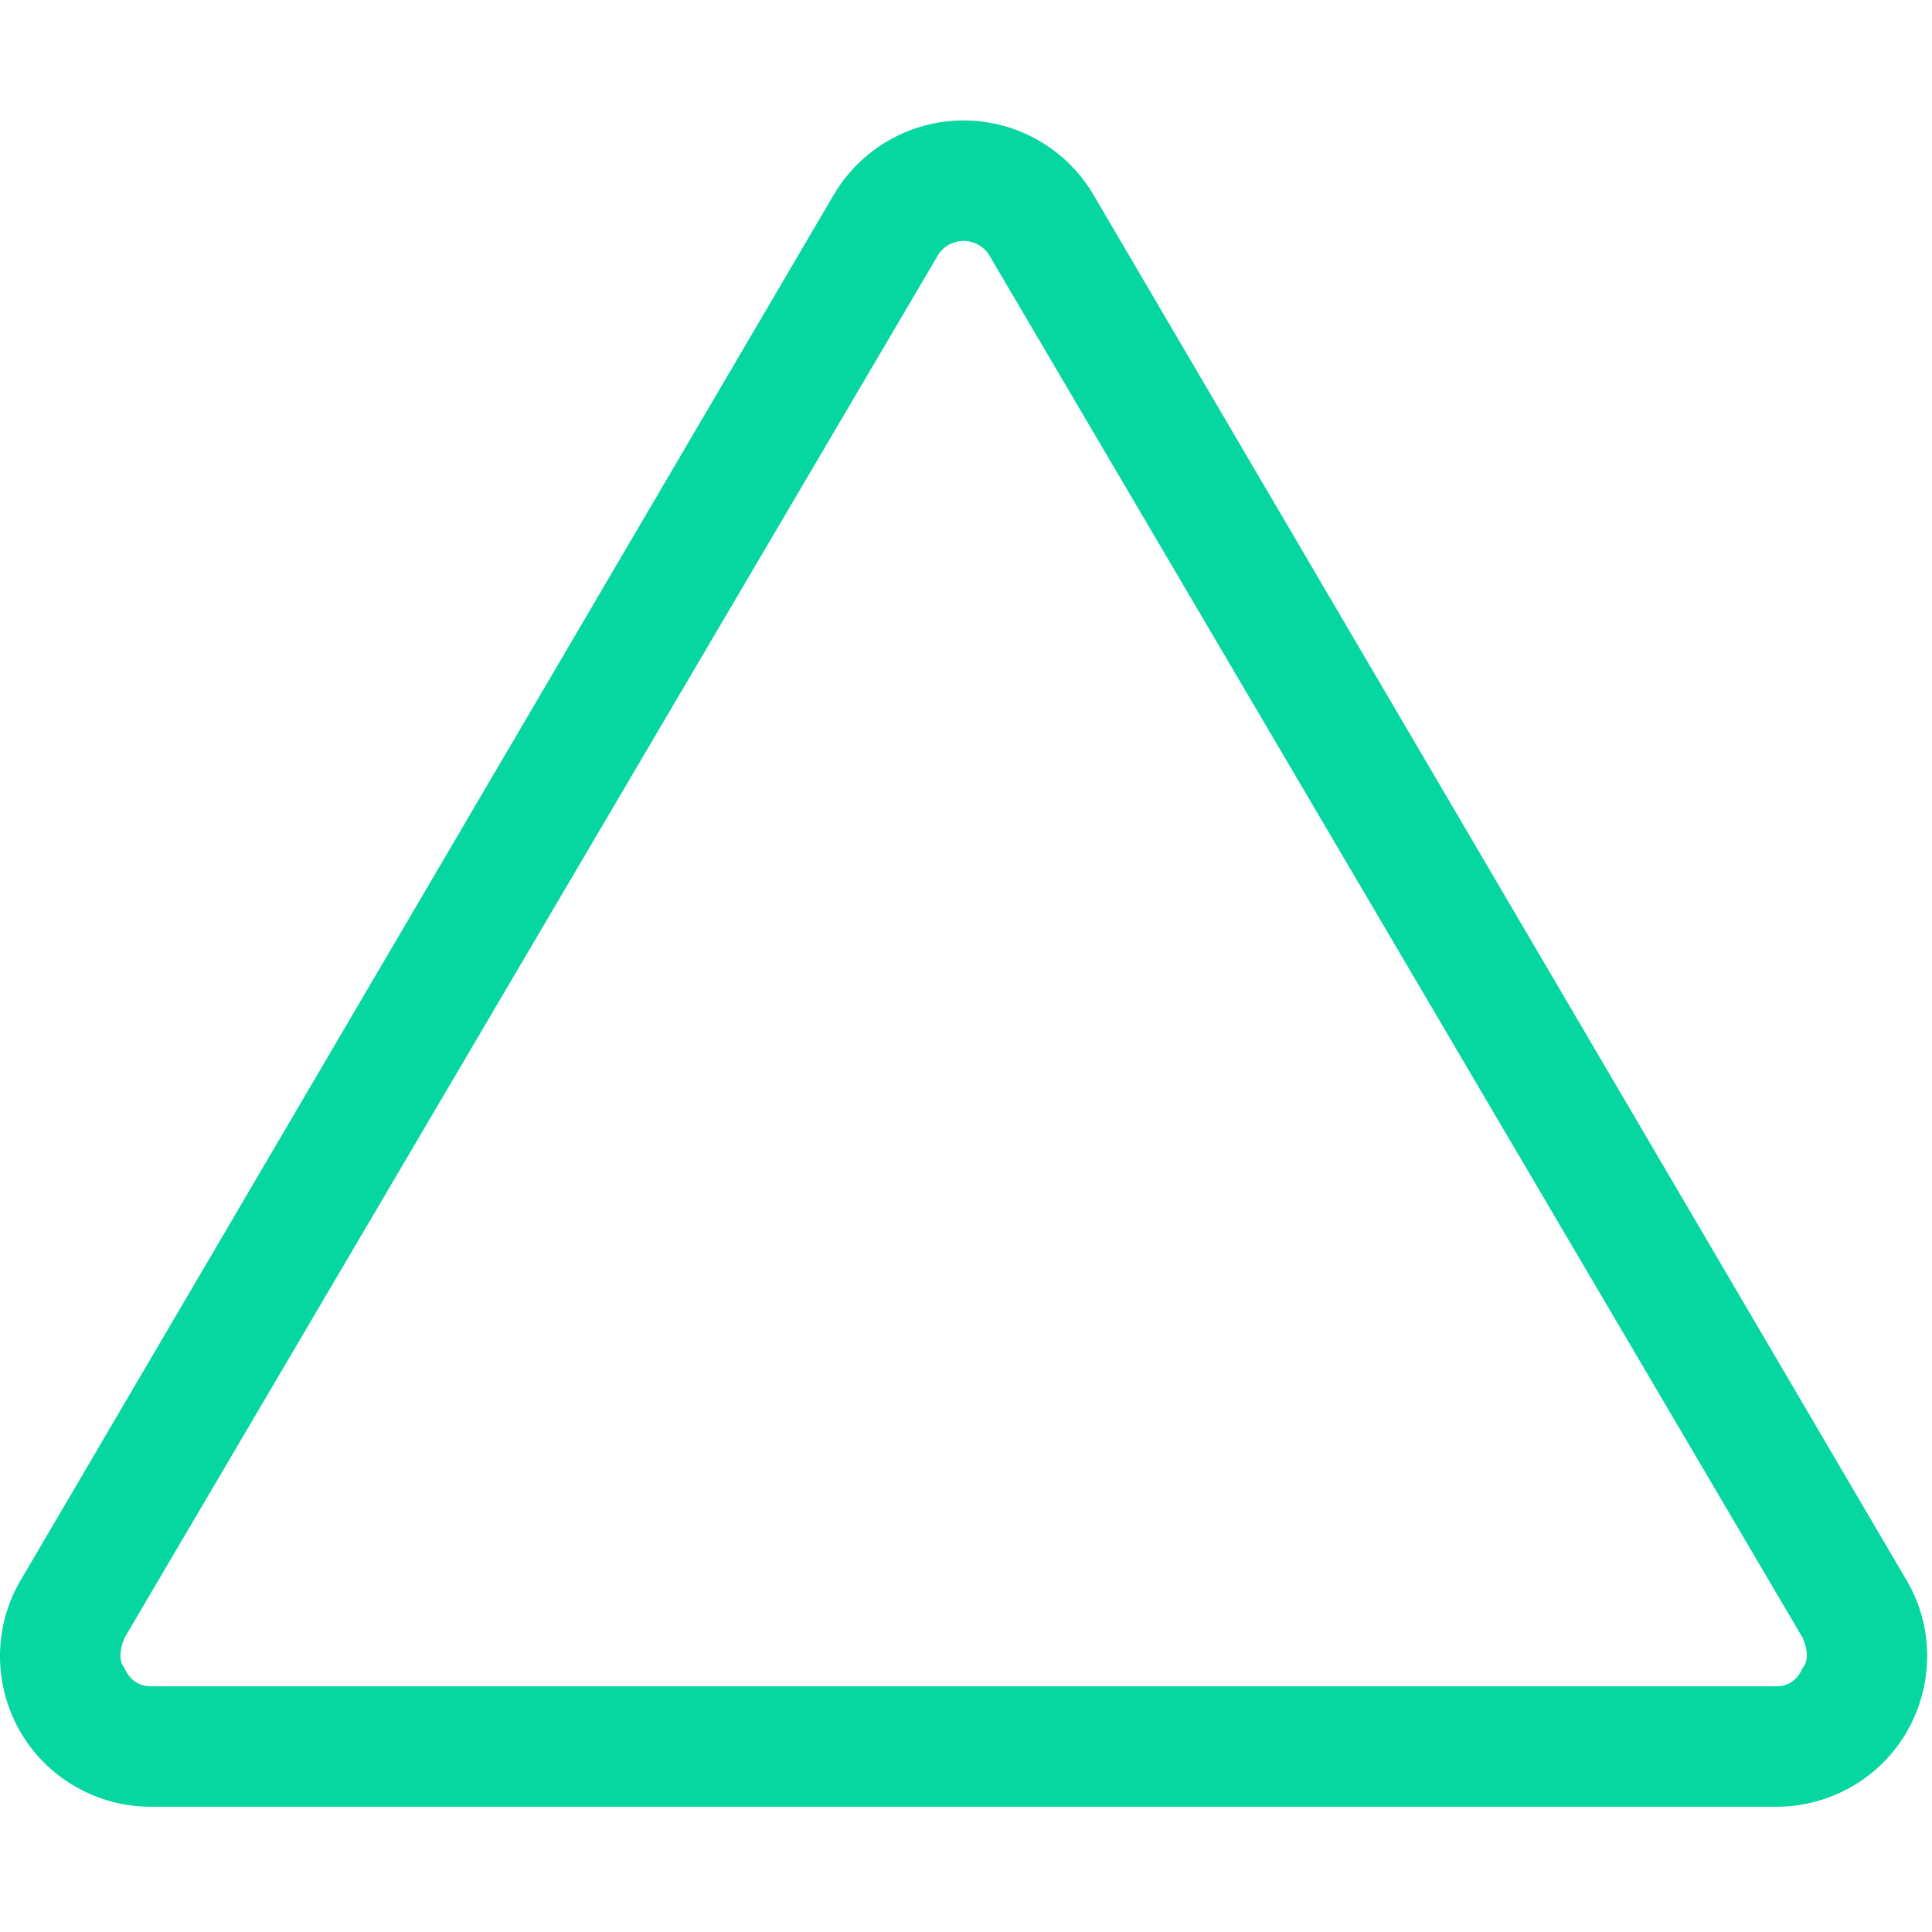 <?xml version="1.0" standalone="no"?>
<!DOCTYPE svg PUBLIC "-//W3C//DTD SVG 1.0//EN" "http://www.w3.org/TR/2001/REC-SVG-20010904/DTD/svg10.dtd">
<svg xmlns="http://www.w3.org/2000/svg" xmlns:xlink="http://www.w3.org/1999/xlink" id="body_1" width="30" height="30">

<g transform="matrix(0.104 0 0 0.104 0 0)">
	<g transform="matrix(0.562 0 0 0.562 0 0)">
        <path d="M262.9 67.95C 261.5 65.5 258.8 64 256 64C 253.2 64 250.5 65.5 249.1 67.95L249.1 67.95L221.5 51.75C 228.7 39.52 241.8 32 256 32C 270.2 32 283.3 39.52 290.5 51.75L290.5 51.75L506.5 419.8C 513.8 432.1 513.8 447.4 506.7 459.9C 499.6 472.3 486.3 480 472 480L472 480L40 480C 25.66 480 12.41 472.3 5.287 459.9C -1.839 447.4 -1.756 432.1 5.503 419.8L5.503 419.8L221.5 51.75L249.1 67.95L33.1 435.1C 31.65 438.4 31.63 441.5 33.06 443.1C 34.48 446.5 37.13 448 40 448L40 448L472 448C 474.9 448 477.5 446.5 478.9 443.1C 480.4 441.5 480.4 438.4 478.9 435.1L478.9 435.1L262.9 67.95z" stroke="none" fill="#06D6A0" fill-rule="nonzero" />
	</g>
</g>
</svg>